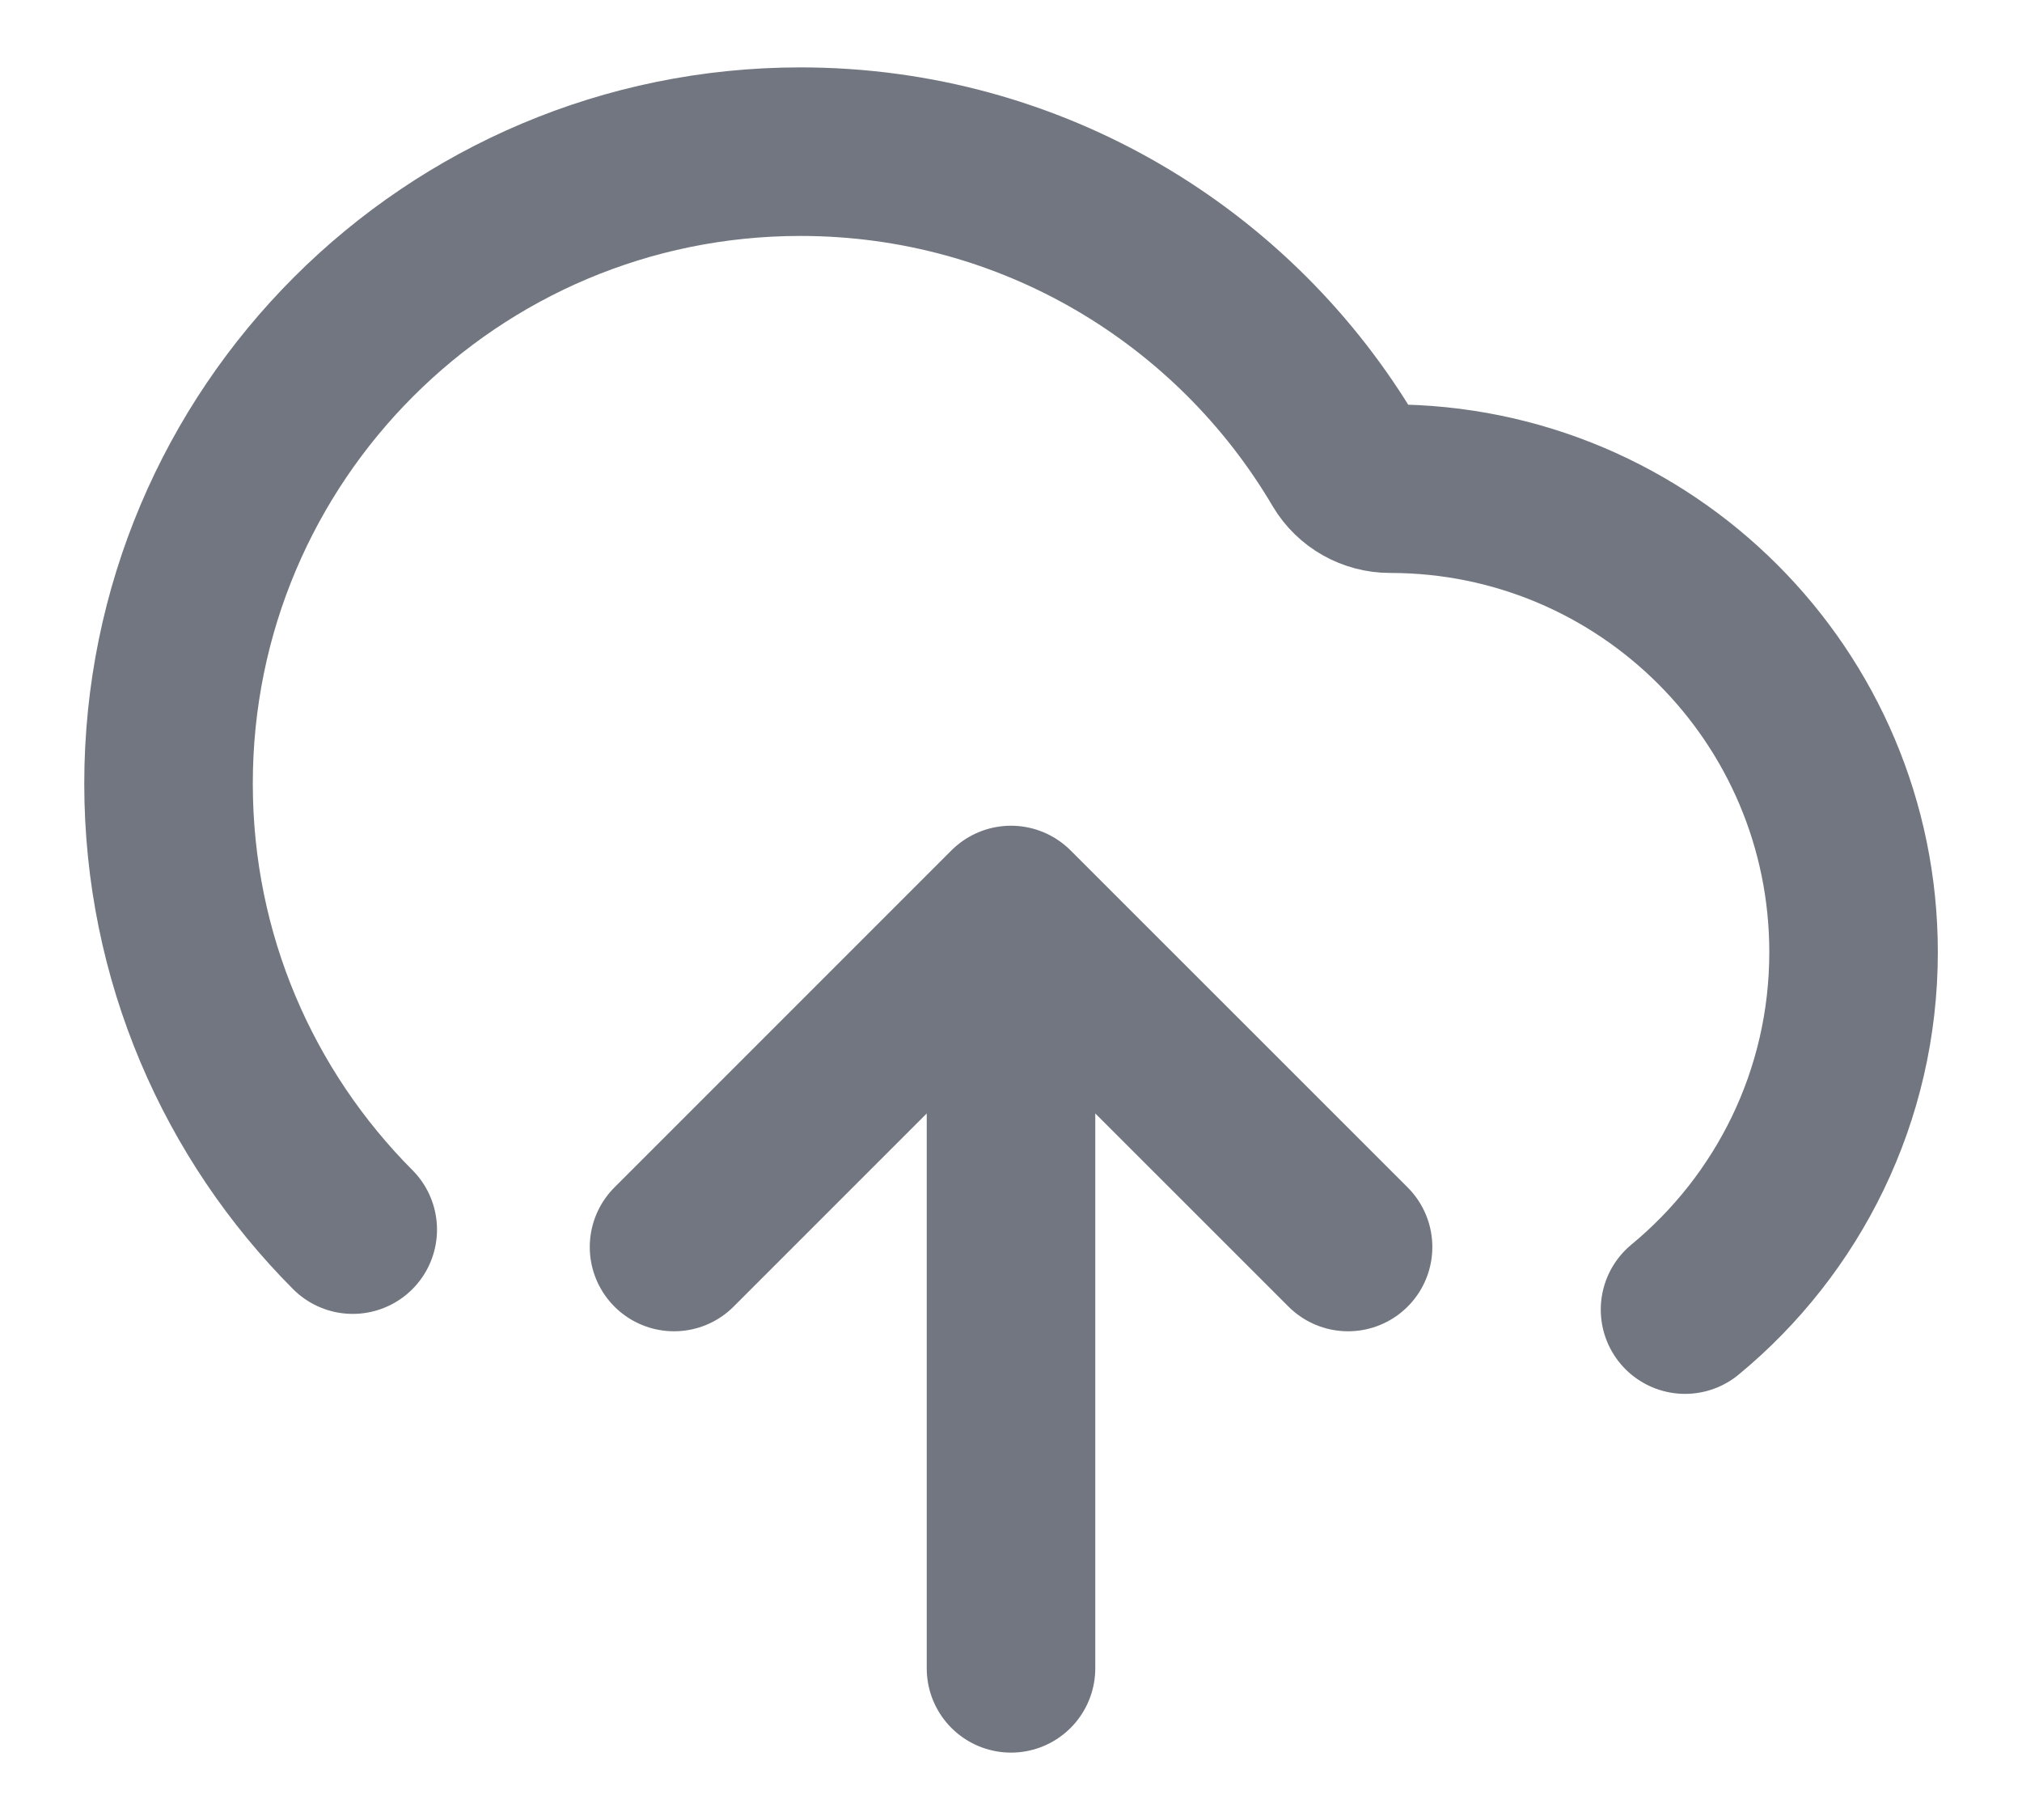 <svg width="20" height="18" viewBox="0 0 20 18" fill="none" xmlns="http://www.w3.org/2000/svg">
<path d="M6.667 12.333L10 9M10 9L13.334 12.333M10 9V16.5M16.667 12.952C17.685 12.112 18.334 10.84 18.334 9.417C18.334 6.885 16.282 4.833 13.75 4.833C13.568 4.833 13.398 4.738 13.305 4.581C12.219 2.737 10.212 1.5 7.917 1.5C4.465 1.5 1.667 4.298 1.667 7.75C1.667 9.472 2.363 11.031 3.489 12.161" stroke="#717680" stroke-width="1.667" stroke-linecap="round" stroke-linejoin="round"/>
</svg>
